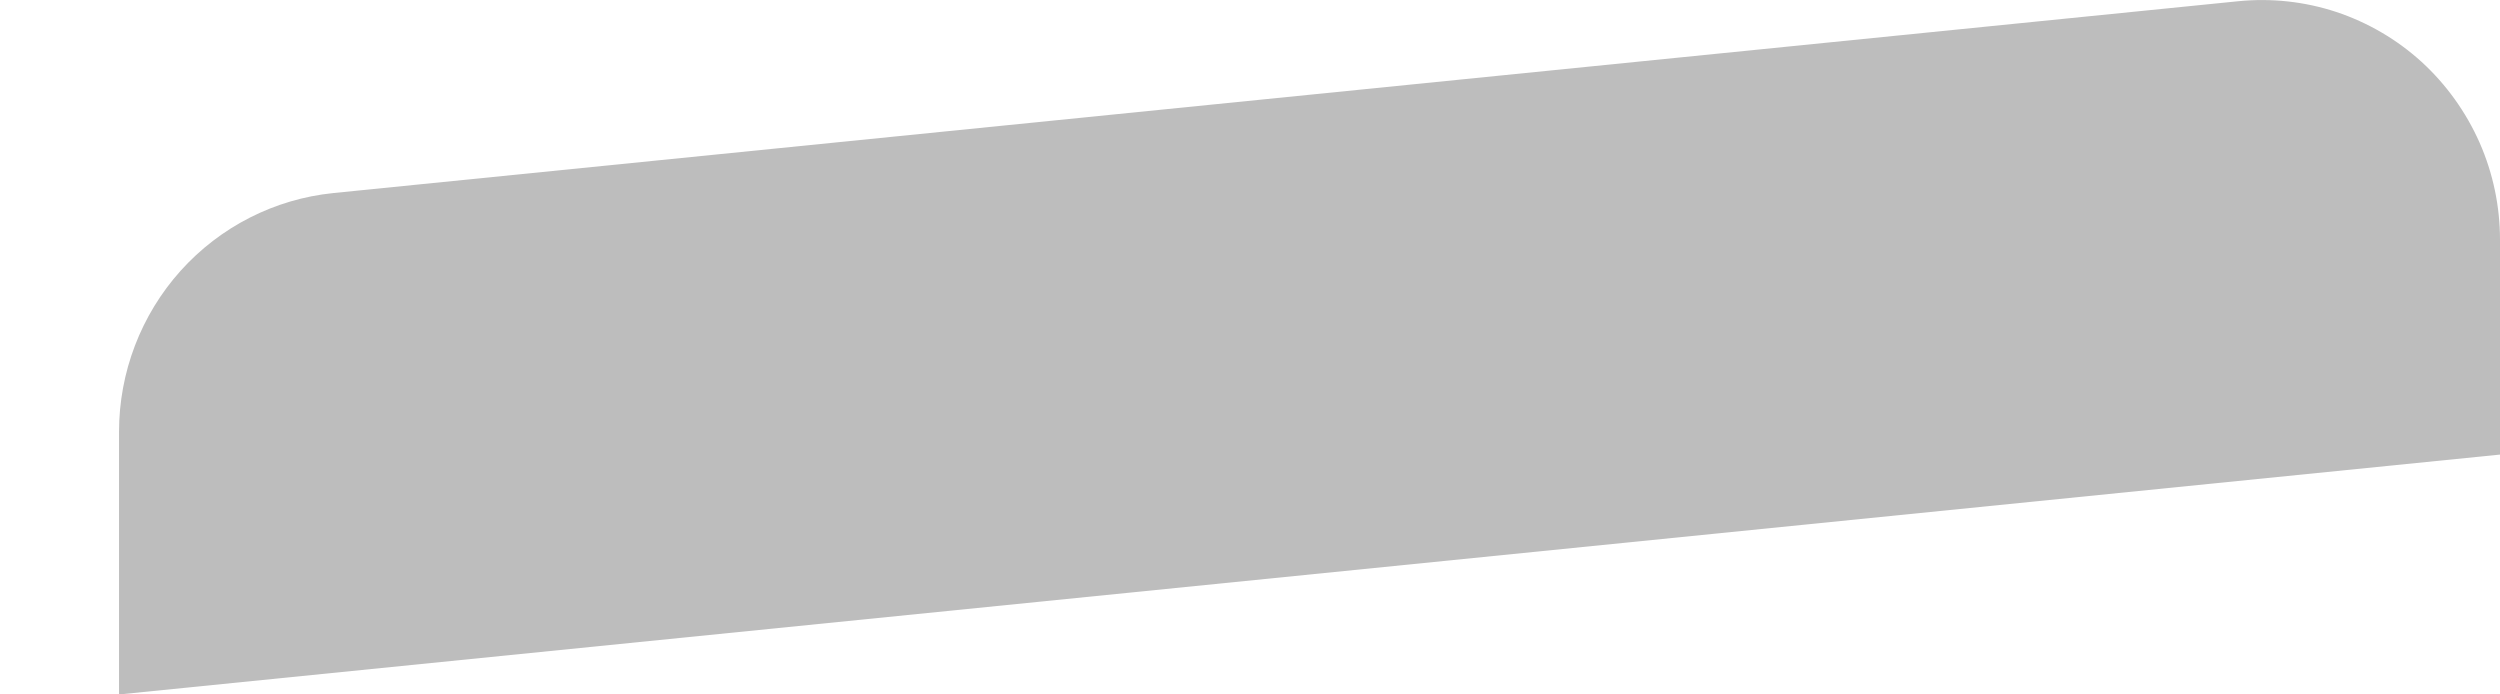 <svg width="18" height="5" viewBox="0 0 18 5" fill="none" xmlns="http://www.w3.org/2000/svg">
<path d="M0.857 3.109C0.857 2.681 1.015 2.268 1.3 1.95C1.585 1.633 1.977 1.433 2.4 1.39L16.114 0.009C16.353 -0.015 16.593 0.011 16.821 0.086C17.049 0.162 17.258 0.284 17.436 0.446C17.613 0.608 17.755 0.806 17.853 1.027C17.95 1.247 18 1.486 18 1.727V3.273L0.857 5V3.109Z" fill="#BDBDBD"/>
</svg>
